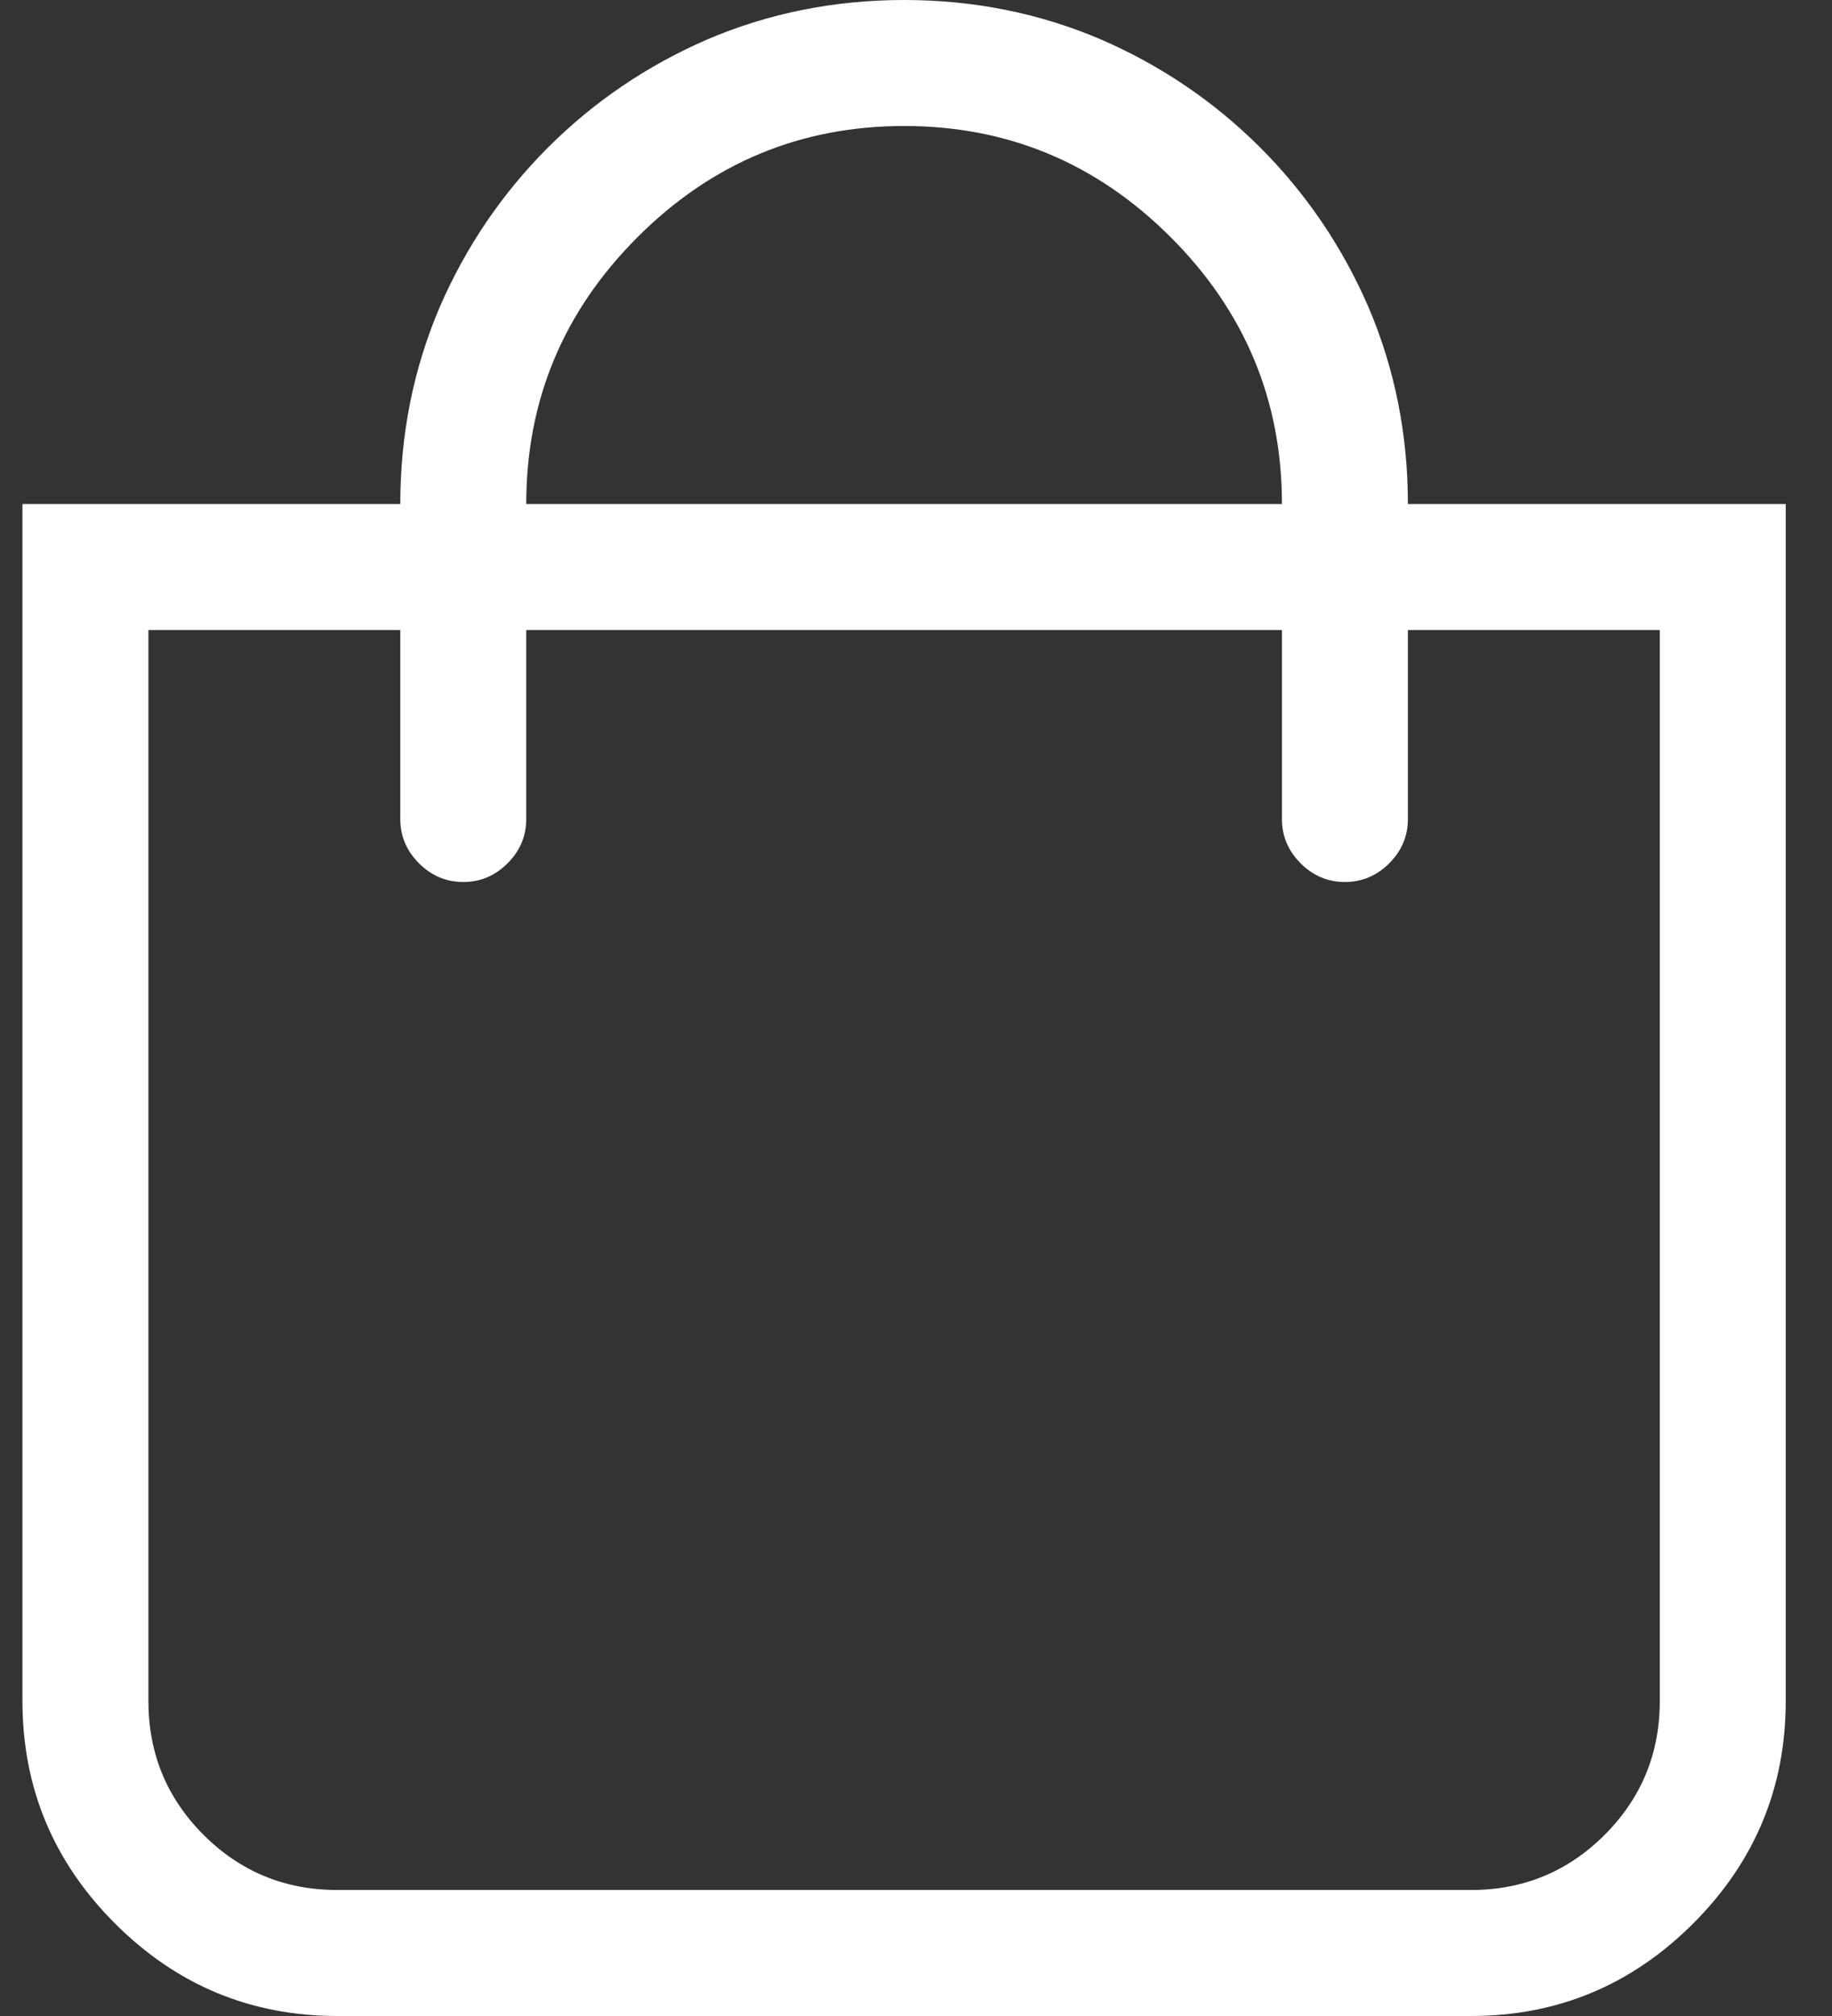 <svg width="20" height="22" viewBox="0 0 20 22" fill="none" xmlns="http://www.w3.org/2000/svg">
<rect x="0" y="0" width="20" height="22" fill="#333333" stroke="none"/>
<g clip-path="url(#clip0_3363_4344)">
<path d="M15.37 5.5H19.495V18.562C19.495 19.508 19.158 20.317 18.485 20.99C17.812 21.663 17.003 22 16.058 22H3.683C2.737 22 1.928 21.663 1.255 20.99C0.582 20.317 0.245 19.508 0.245 18.562V5.5H4.37C4.37 4.741 4.513 4.025 4.8 3.352C5.086 2.693 5.48 2.113 5.981 1.611C6.483 1.11 7.063 0.716 7.722 0.43C8.395 0.143 9.111 0 9.87 0C10.629 0 11.345 0.143 12.018 0.43C12.677 0.716 13.257 1.11 13.759 1.611C14.26 2.113 14.654 2.693 14.94 3.352C15.227 4.025 15.37 4.741 15.37 5.5ZM9.87 1.375C8.738 1.375 7.768 1.78 6.959 2.589C6.15 3.398 5.745 4.368 5.745 5.5H13.995C13.995 4.368 13.59 3.398 12.781 2.589C11.972 1.78 11.002 1.375 9.87 1.375ZM18.12 18.562V6.875H15.37V8.938C15.37 9.124 15.302 9.285 15.166 9.421C15.03 9.557 14.869 9.625 14.682 9.625C14.496 9.625 14.335 9.557 14.199 9.421C14.063 9.285 13.995 9.124 13.995 8.938V6.875H5.745V8.938C5.745 9.124 5.677 9.285 5.541 9.421C5.405 9.557 5.244 9.625 5.058 9.625C4.871 9.625 4.71 9.557 4.574 9.421C4.438 9.285 4.37 9.124 4.37 8.938V6.875H1.62V18.562C1.62 19.135 1.821 19.622 2.222 20.023C2.623 20.424 3.11 20.625 3.683 20.625H16.058C16.63 20.625 17.117 20.424 17.518 20.023C17.919 19.622 18.12 19.135 18.12 18.562Z" fill="white"/>
</g>
<defs>
<clipPath id="clip0_3363_4344">
<rect width="19.58" height="22" fill="white" transform="matrix(1 0 0 -1 0.24 22)"/>
</clipPath>
</defs>
</svg>
